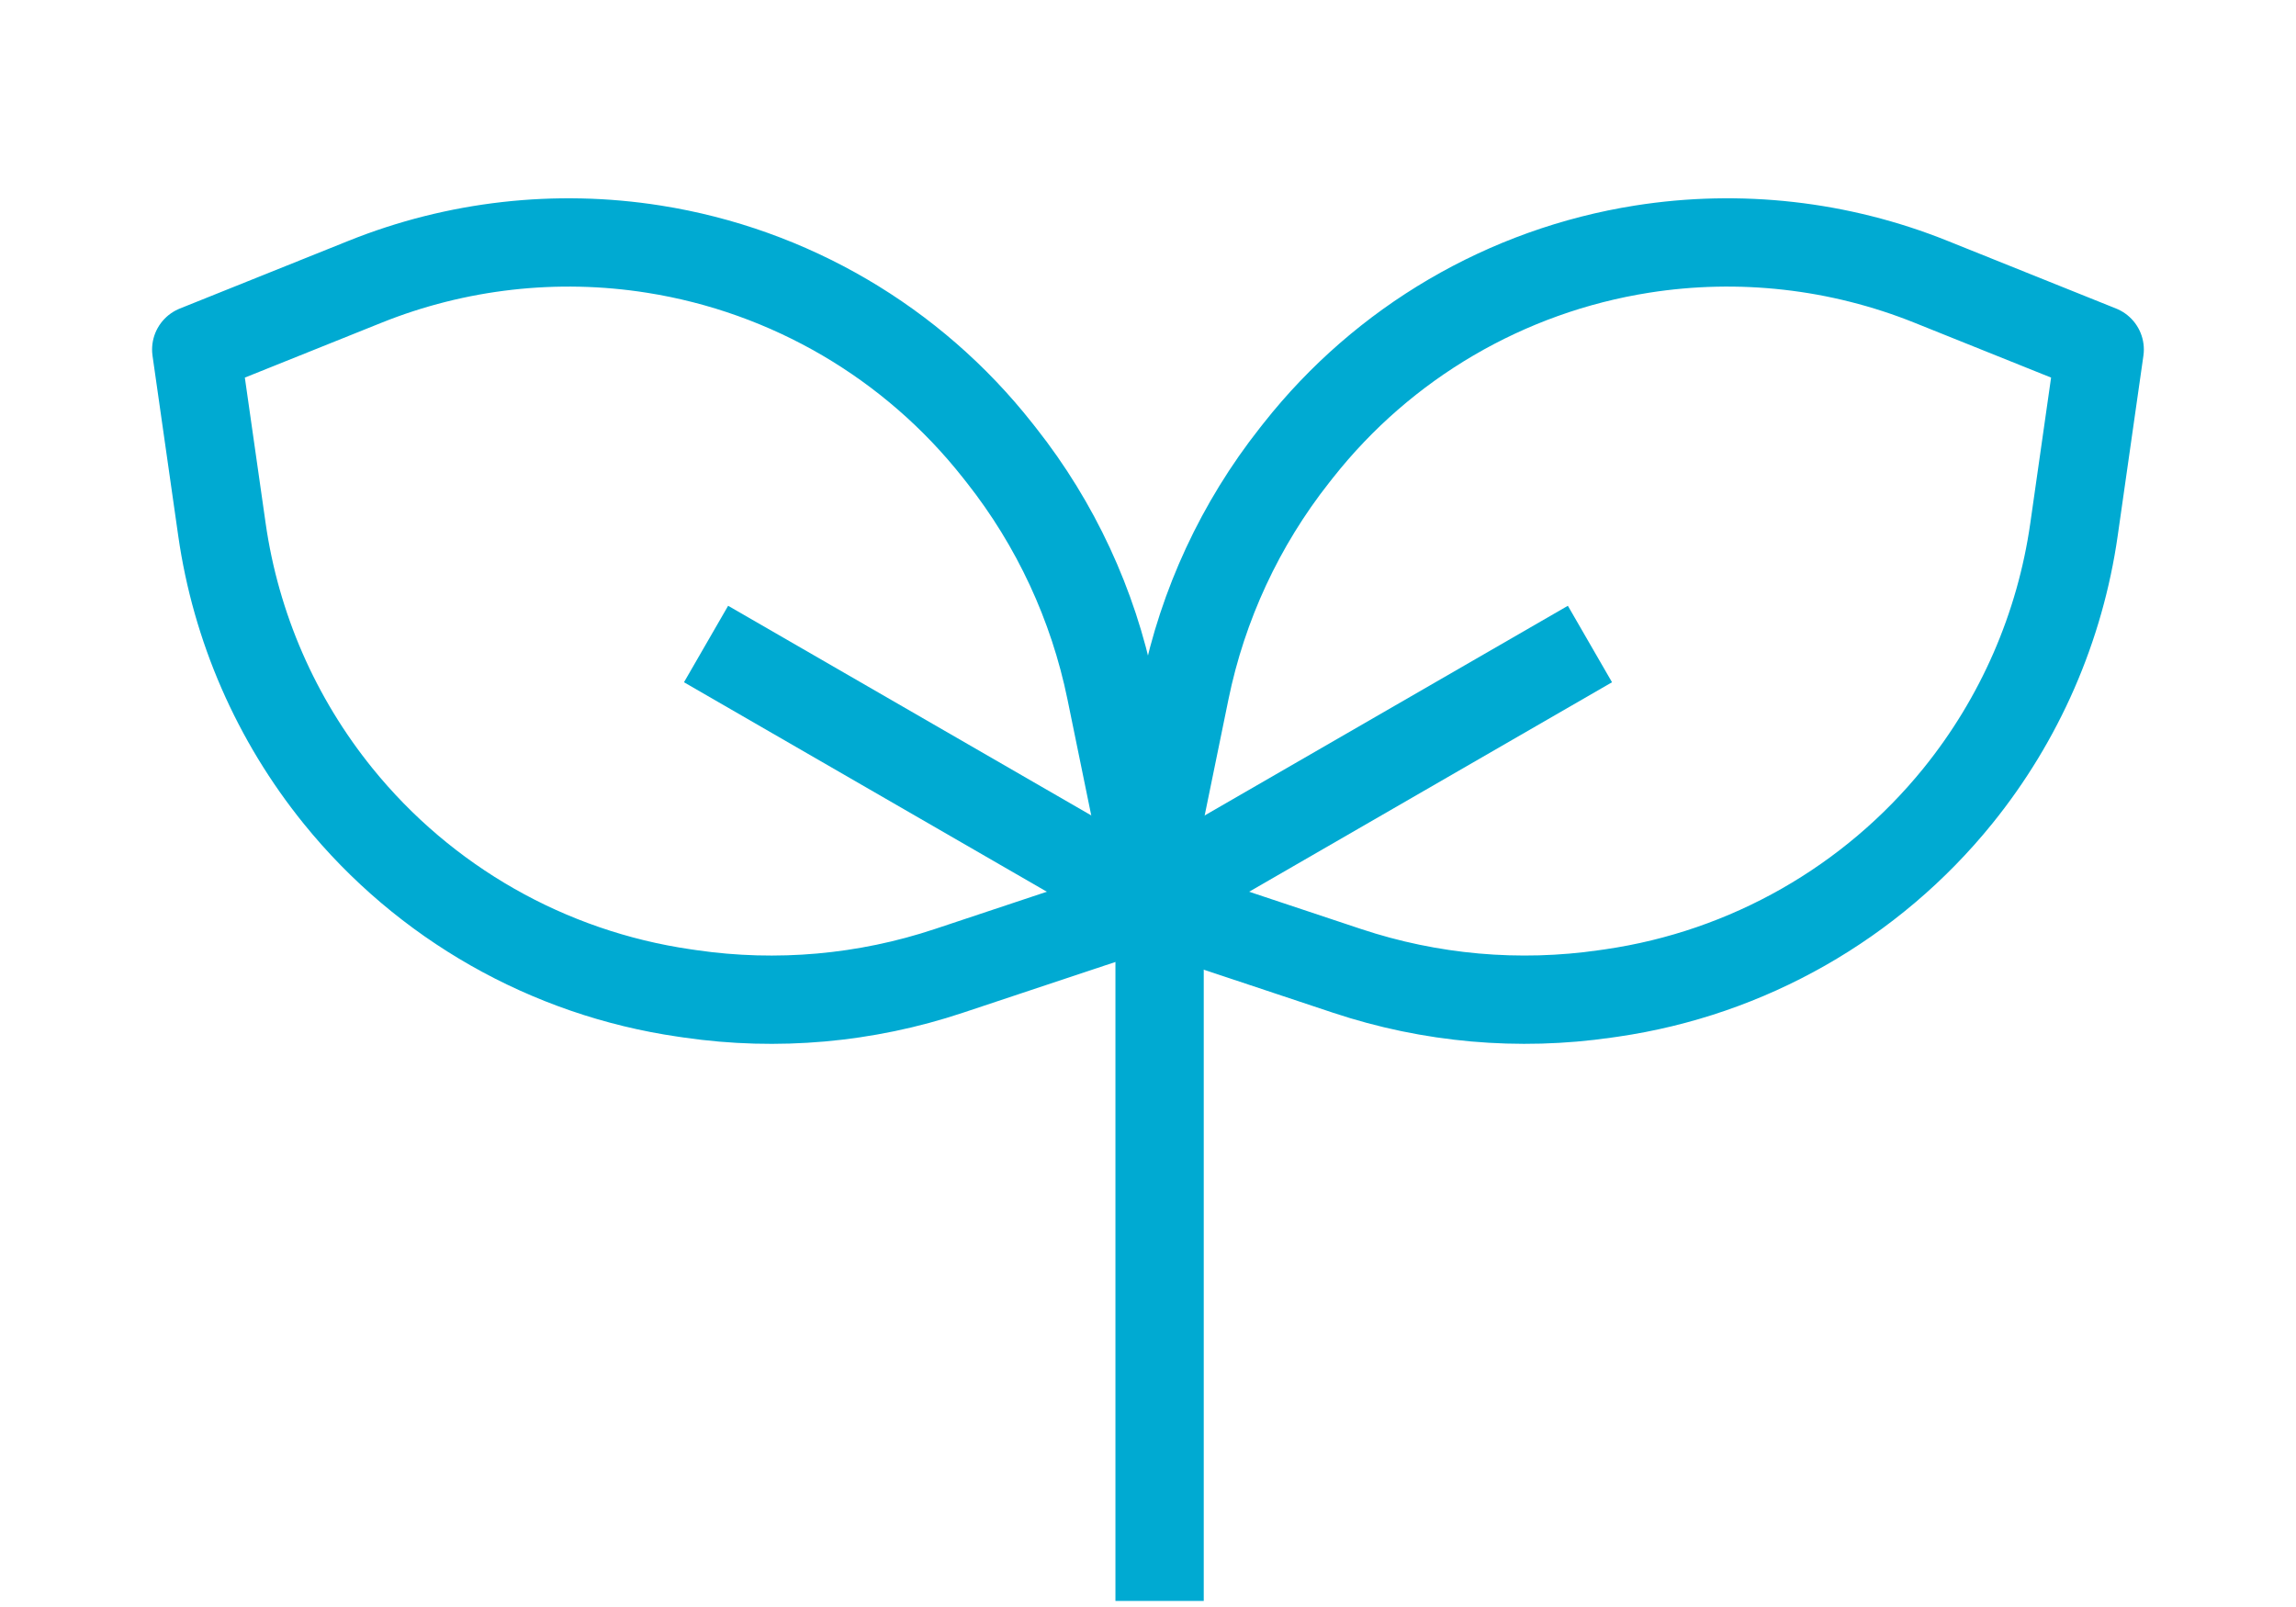 <svg width="130" height="91" viewBox="0 0 130 91" fill="none" xmlns="http://www.w3.org/2000/svg">
<path d="M65.656 39.492L65.656 90.655" stroke="#00AAD2" stroke-width="5" stroke-linejoin="round"/>
<path d="M65.346 51.116L39.977 36.469" stroke="#00AAD2" stroke-width="5" stroke-linejoin="round"/>
<path d="M64.654 51.116L90.023 36.469" stroke="#00AAD2" stroke-width="5" stroke-linejoin="round"/>
<path d="M12.566 29.986L11.111 19.793L20.666 15.957C25.85 13.875 31.502 13.236 37.02 14.108C44.711 15.323 51.661 19.392 56.483 25.506L56.698 25.778C59.773 29.675 61.893 34.238 62.889 39.1L65.349 51.108L53.721 54.98C49.011 56.549 44 56.994 39.088 56.28L38.744 56.23C31.039 55.111 24.039 51.127 19.142 45.074C15.628 40.73 13.356 35.517 12.566 29.986Z" stroke="#00AAD2" stroke-width="5" stroke-linejoin="round"/>
<path d="M109.331 15.956L118.885 19.793L117.43 29.985C116.641 35.516 114.368 40.73 110.854 45.073C105.957 51.126 98.957 55.11 91.252 56.23L90.909 56.279C85.996 56.993 80.985 56.548 76.276 54.98L64.647 51.107L67.107 39.1C68.104 34.237 70.224 29.674 73.298 25.777L73.513 25.505C78.336 19.392 85.285 15.322 92.976 14.107C98.495 13.236 104.146 13.874 109.331 15.956Z" stroke="#00AAD2" stroke-width="5" stroke-linejoin="round"/>
</svg>
